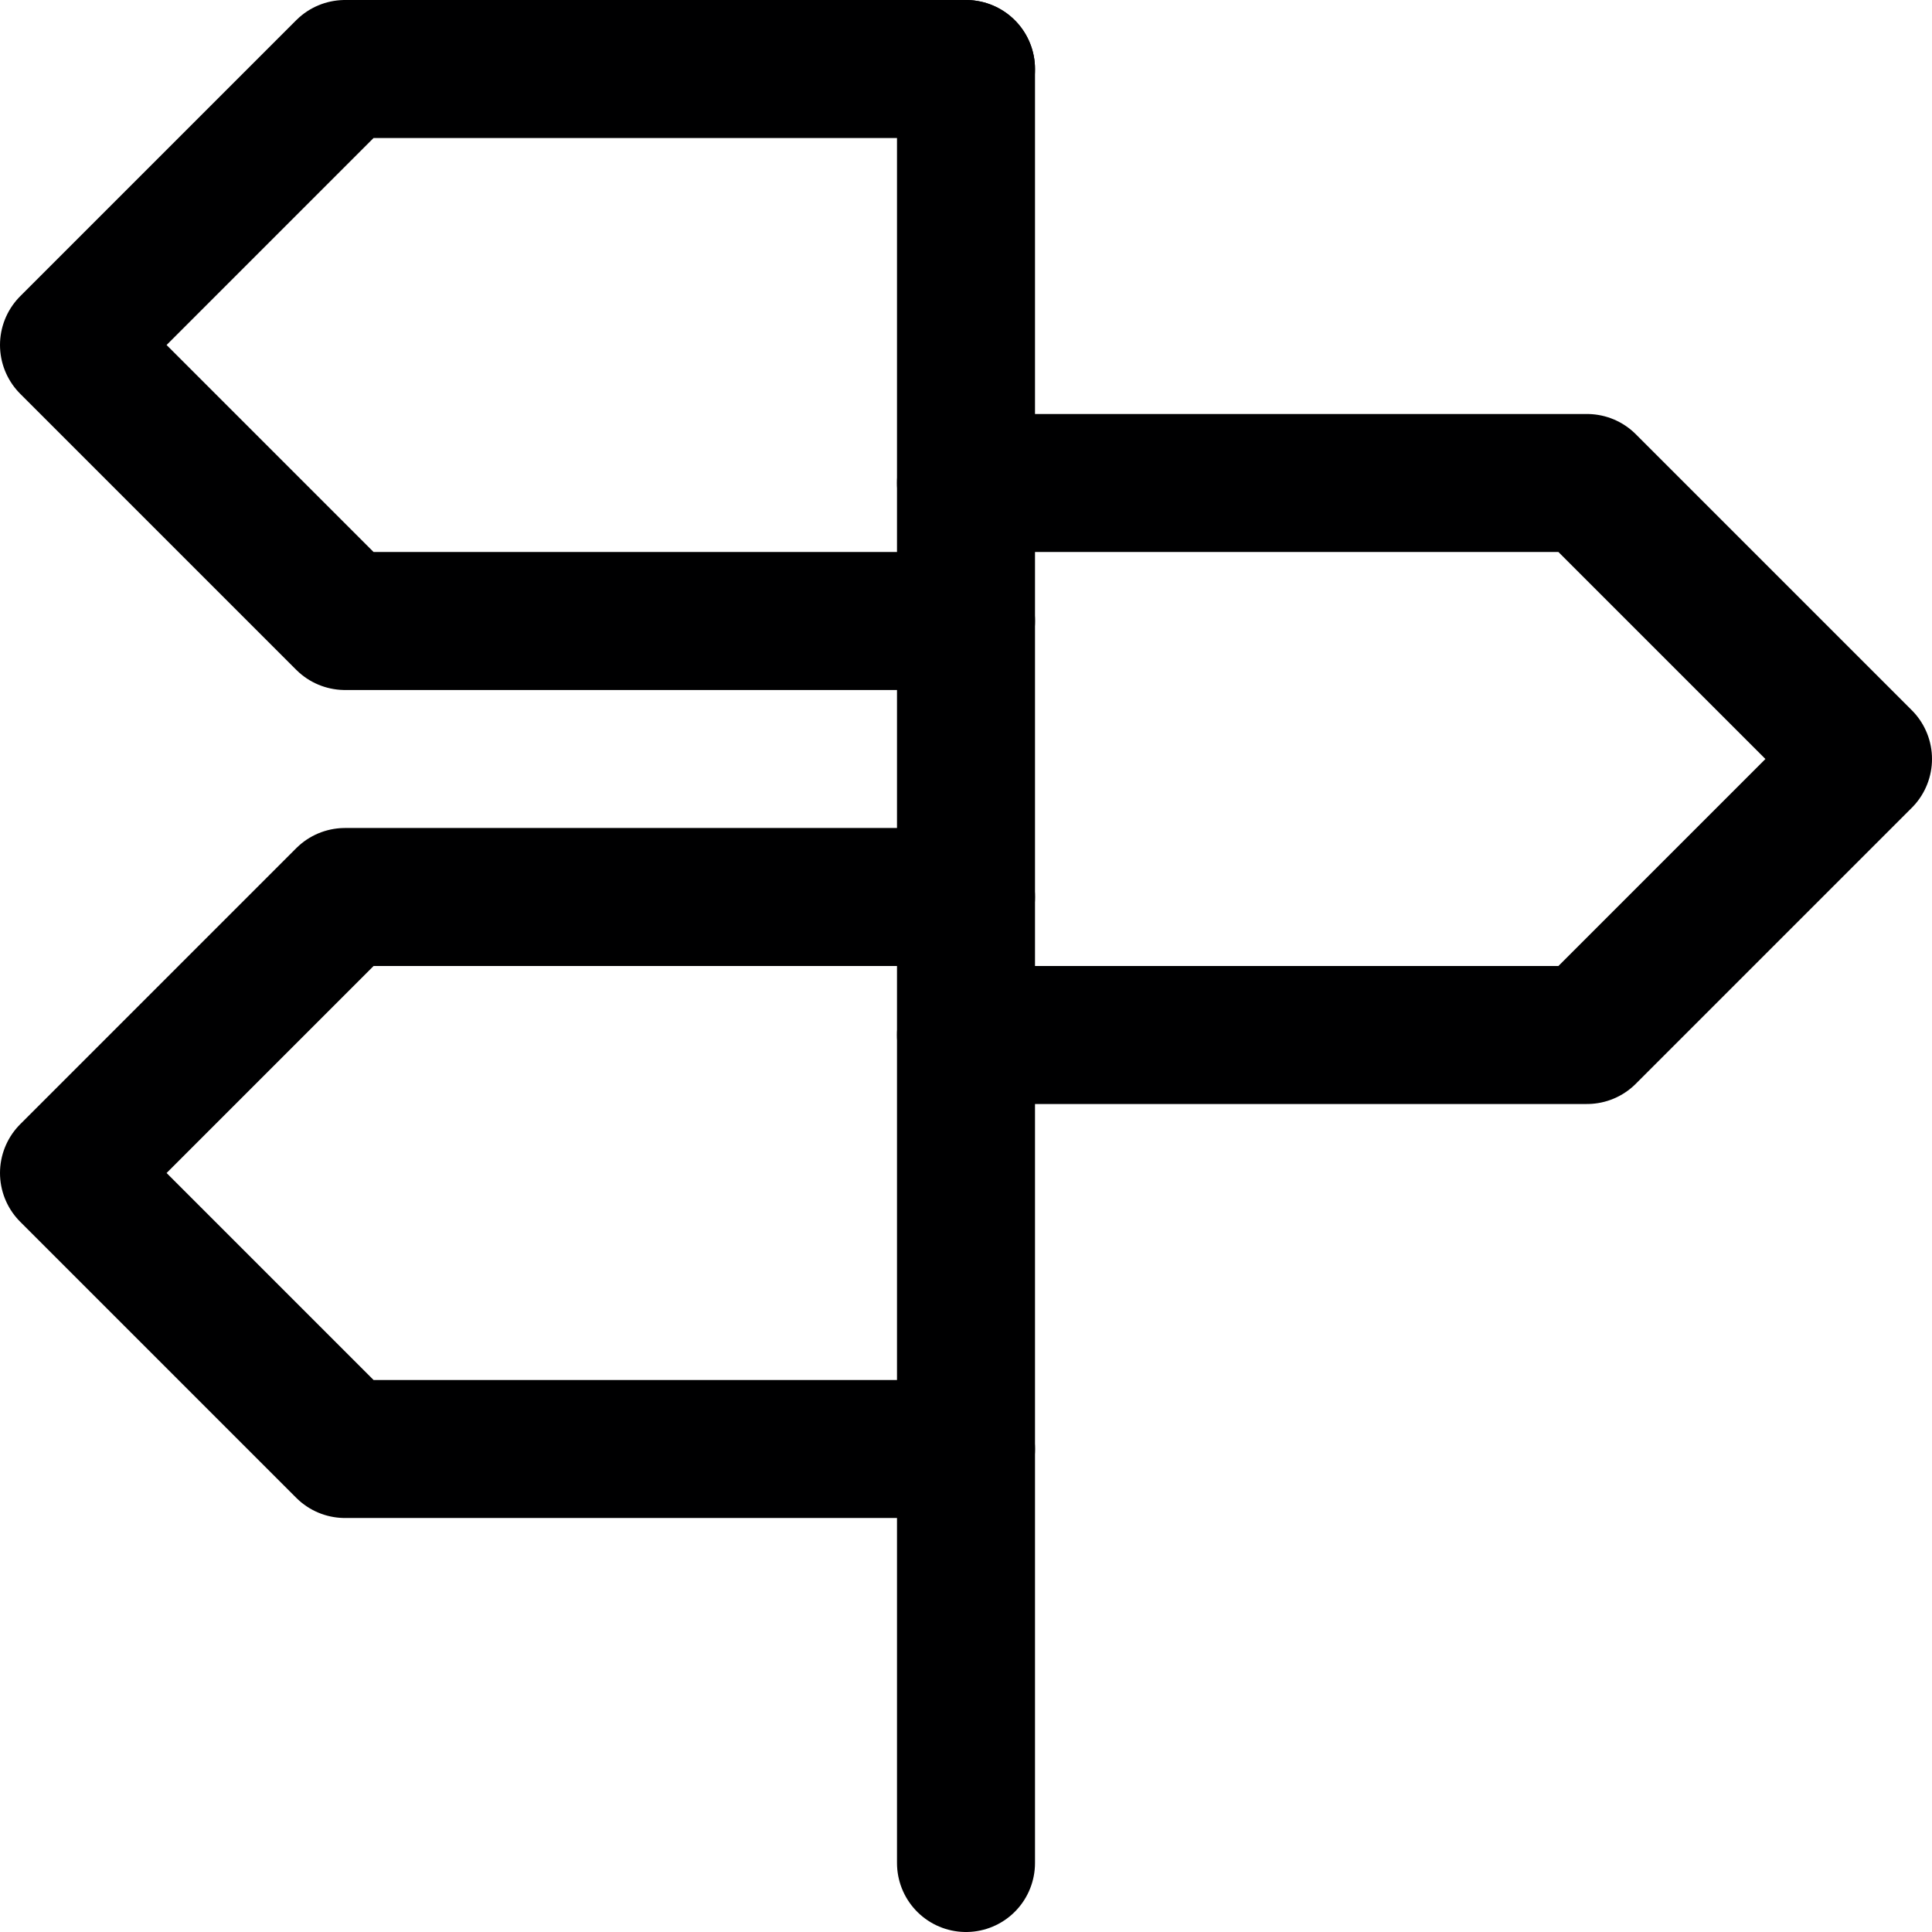 <svg xmlns="http://www.w3.org/2000/svg" viewBox="0 0 14 14">
  <g>
    <polyline points="7 4.5 2.5 4.5 0.5 2.5 2.5 0.5 7 0.5" style="fill: none;stroke: #000001;stroke-linecap: round;stroke-linejoin: round"/>
    <polyline points="7 7.5 11.5 7.5 13.5 5.5 11.5 3.5 7 3.5" style="fill: none;stroke: #000001;stroke-linecap: round;stroke-linejoin: round"/>
    <polyline points="7 10.5 2.5 10.5 0.5 8.5 2.5 6.5 7 6.5" style="fill: none;stroke: #000001;stroke-linecap: round;stroke-linejoin: round"/>
    <line x1="7" y1="0.5" x2="7" y2="13.5" style="fill: none;stroke: #000001;stroke-linecap: round;stroke-linejoin: round"/>
  </g>
</svg>
